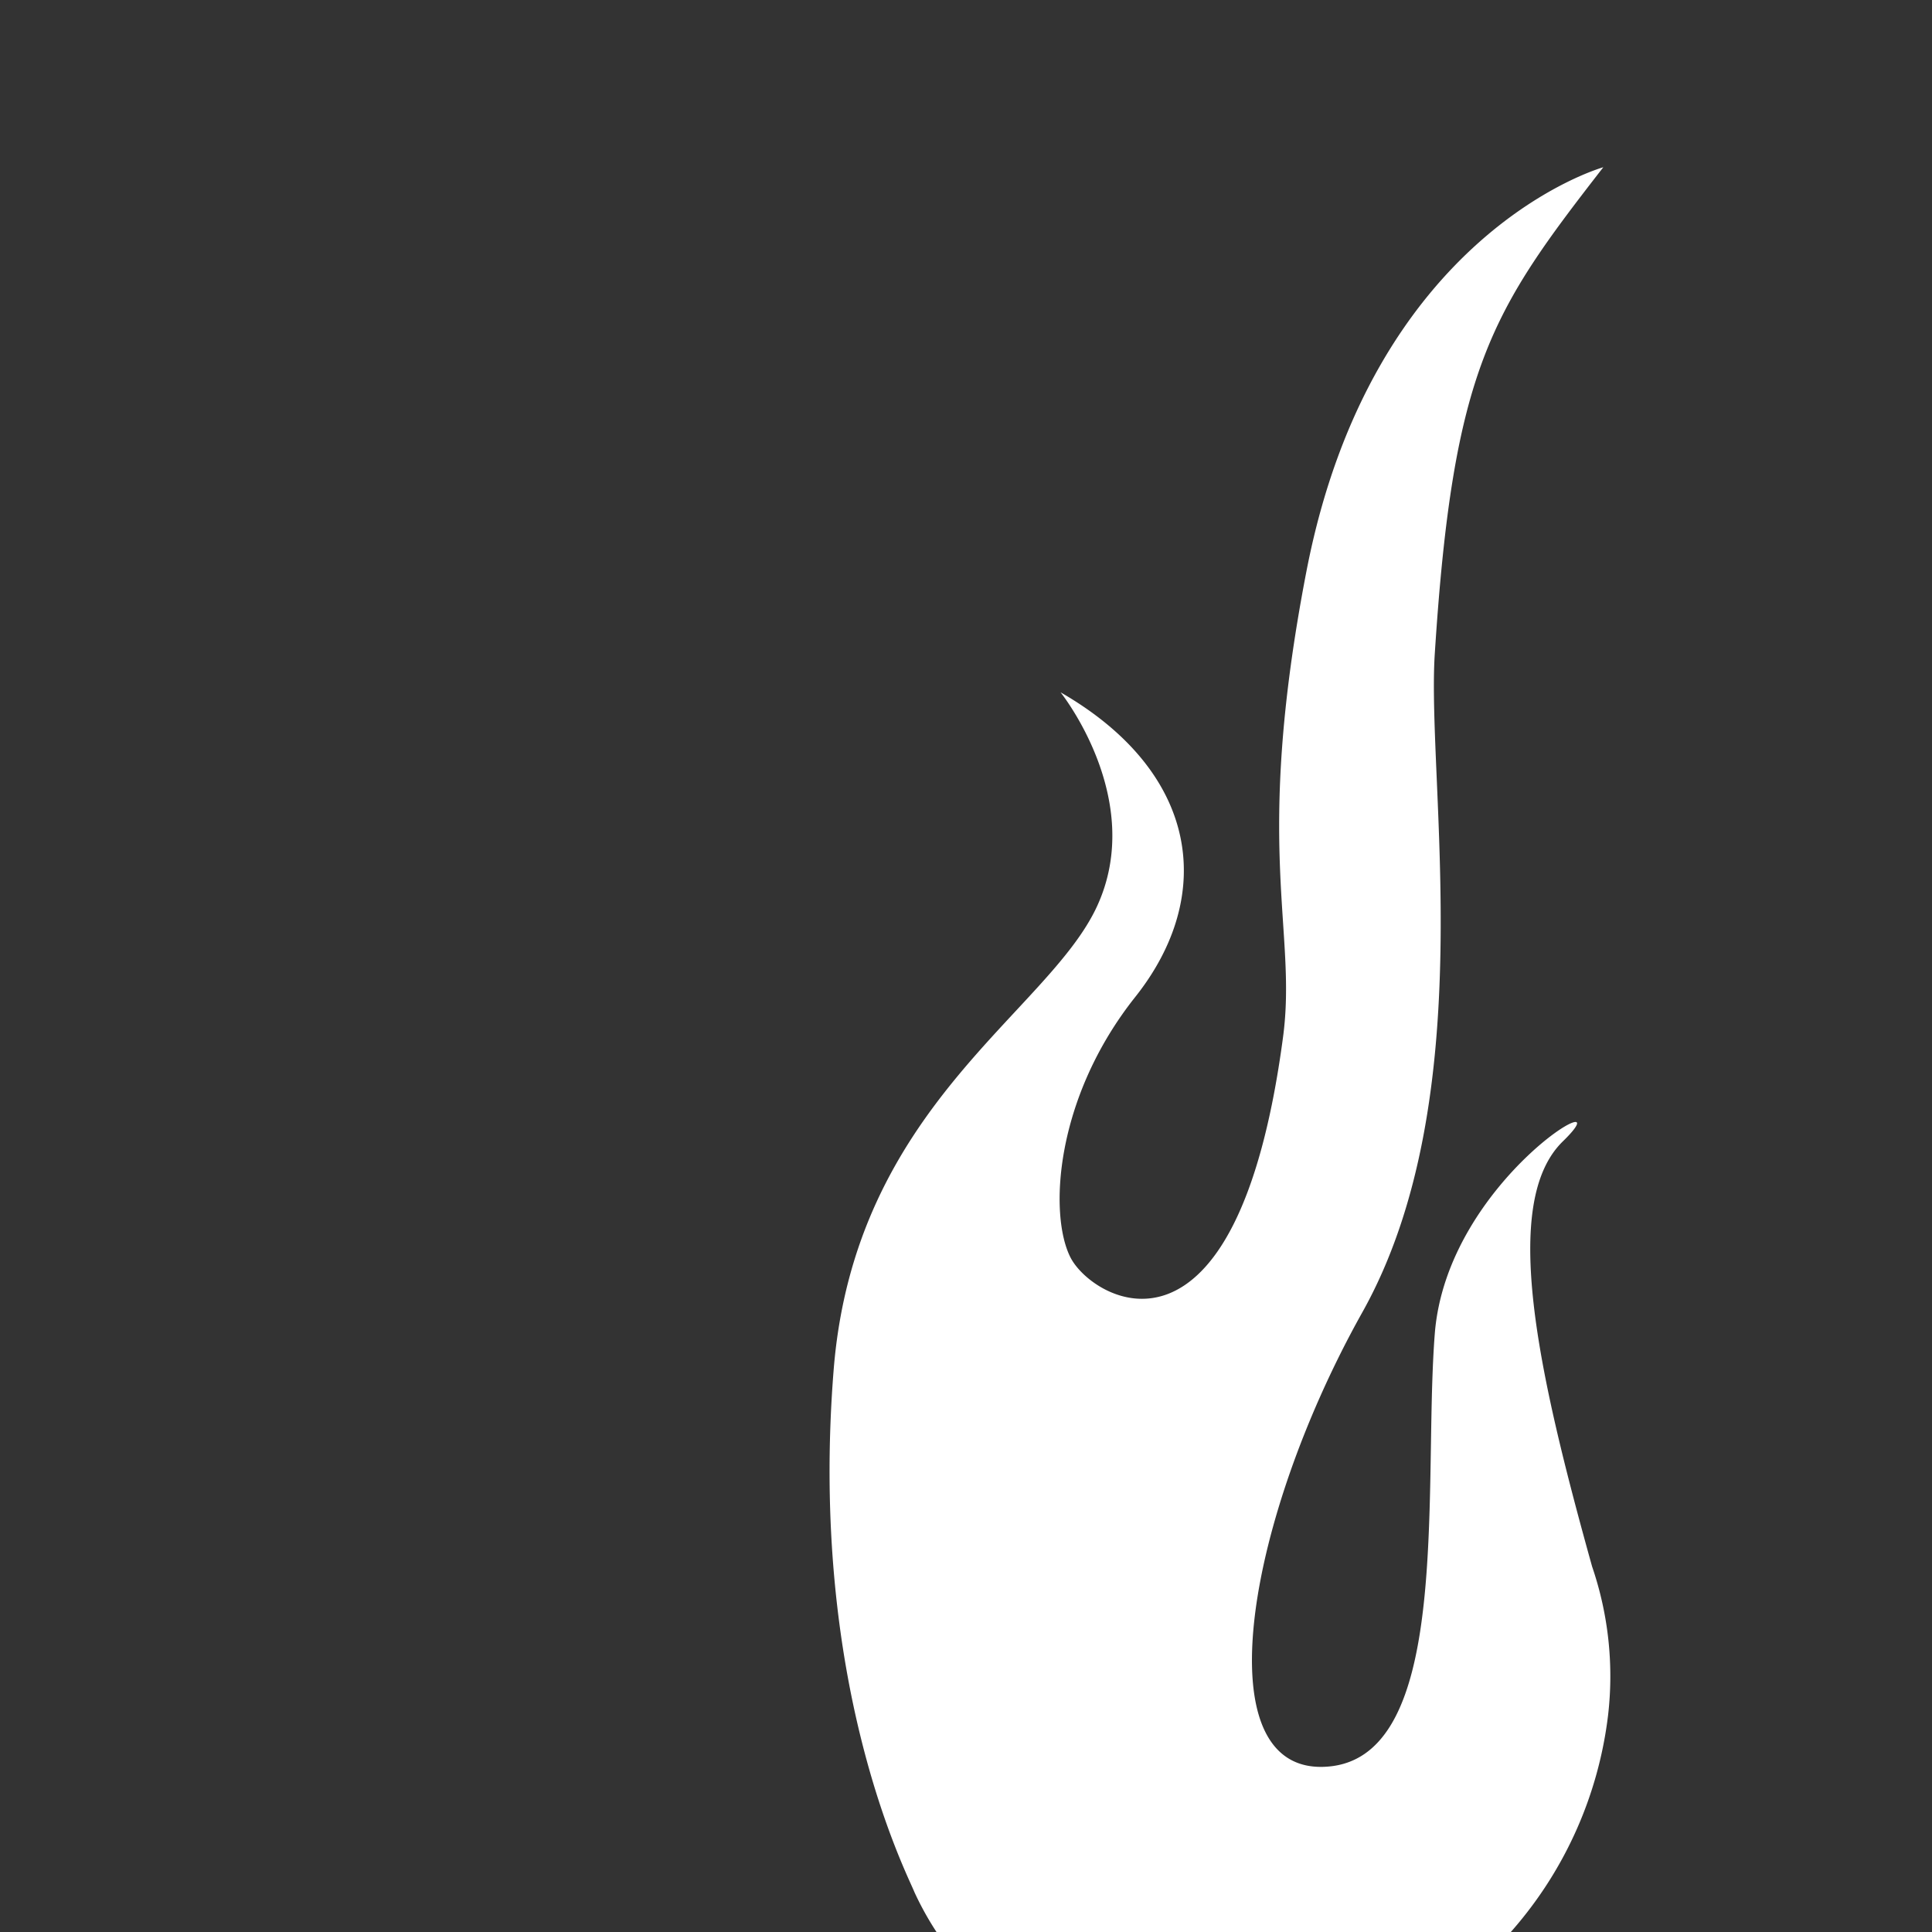 <svg id="Layer_1" data-name="Layer 1" xmlns="http://www.w3.org/2000/svg" viewBox="0 0 300 300"><rect x="0" y="0" width="300" height="300" fill="#333333" stroke="none"/><defs><style>.cls-1{fill:#fff;}</style></defs><title>logo-footer</title><path class="cls-1" d="M247.22,243.25c-8.36-30-14.3-56.48-4.56-66,10.24-9.95-18,5.81-19.87,29.88-.2,2.56-.32,5.31-.41,8.18-.71,24.26,1.1,57.56-16.12,59-17.91,1.54-14-32,1.53-63.41,1.18-2.39,2.44-4.78,3.76-7.14,18.58-33.2,10-81.94,11.23-102.06,2.85-44.62,8.78-53.32,26.18-75.73,0,0-35.95,10-46.12,62.86-8.29,43-1.39,55.55-3.61,72.2-7.19,54.15-29.61,40.87-33,34.24s-2.47-24.7,10.05-40.46,10-34.87-11.6-47.31c0,0,13.32,16.59,5.68,33.2s-37.64,31.18-40.91,72c-3.9,48.81,11.38,78.18,12.55,81.13a47.73,47.73,0,0,0,3.18,5.8c8.68,13.7,24,22.62,42.37,22.62s35.65-8.92,47.37-22.62a61.93,61.93,0,0,0,14.79-33.37A52.63,52.63,0,0,0,247.22,243.25Z"/></svg>